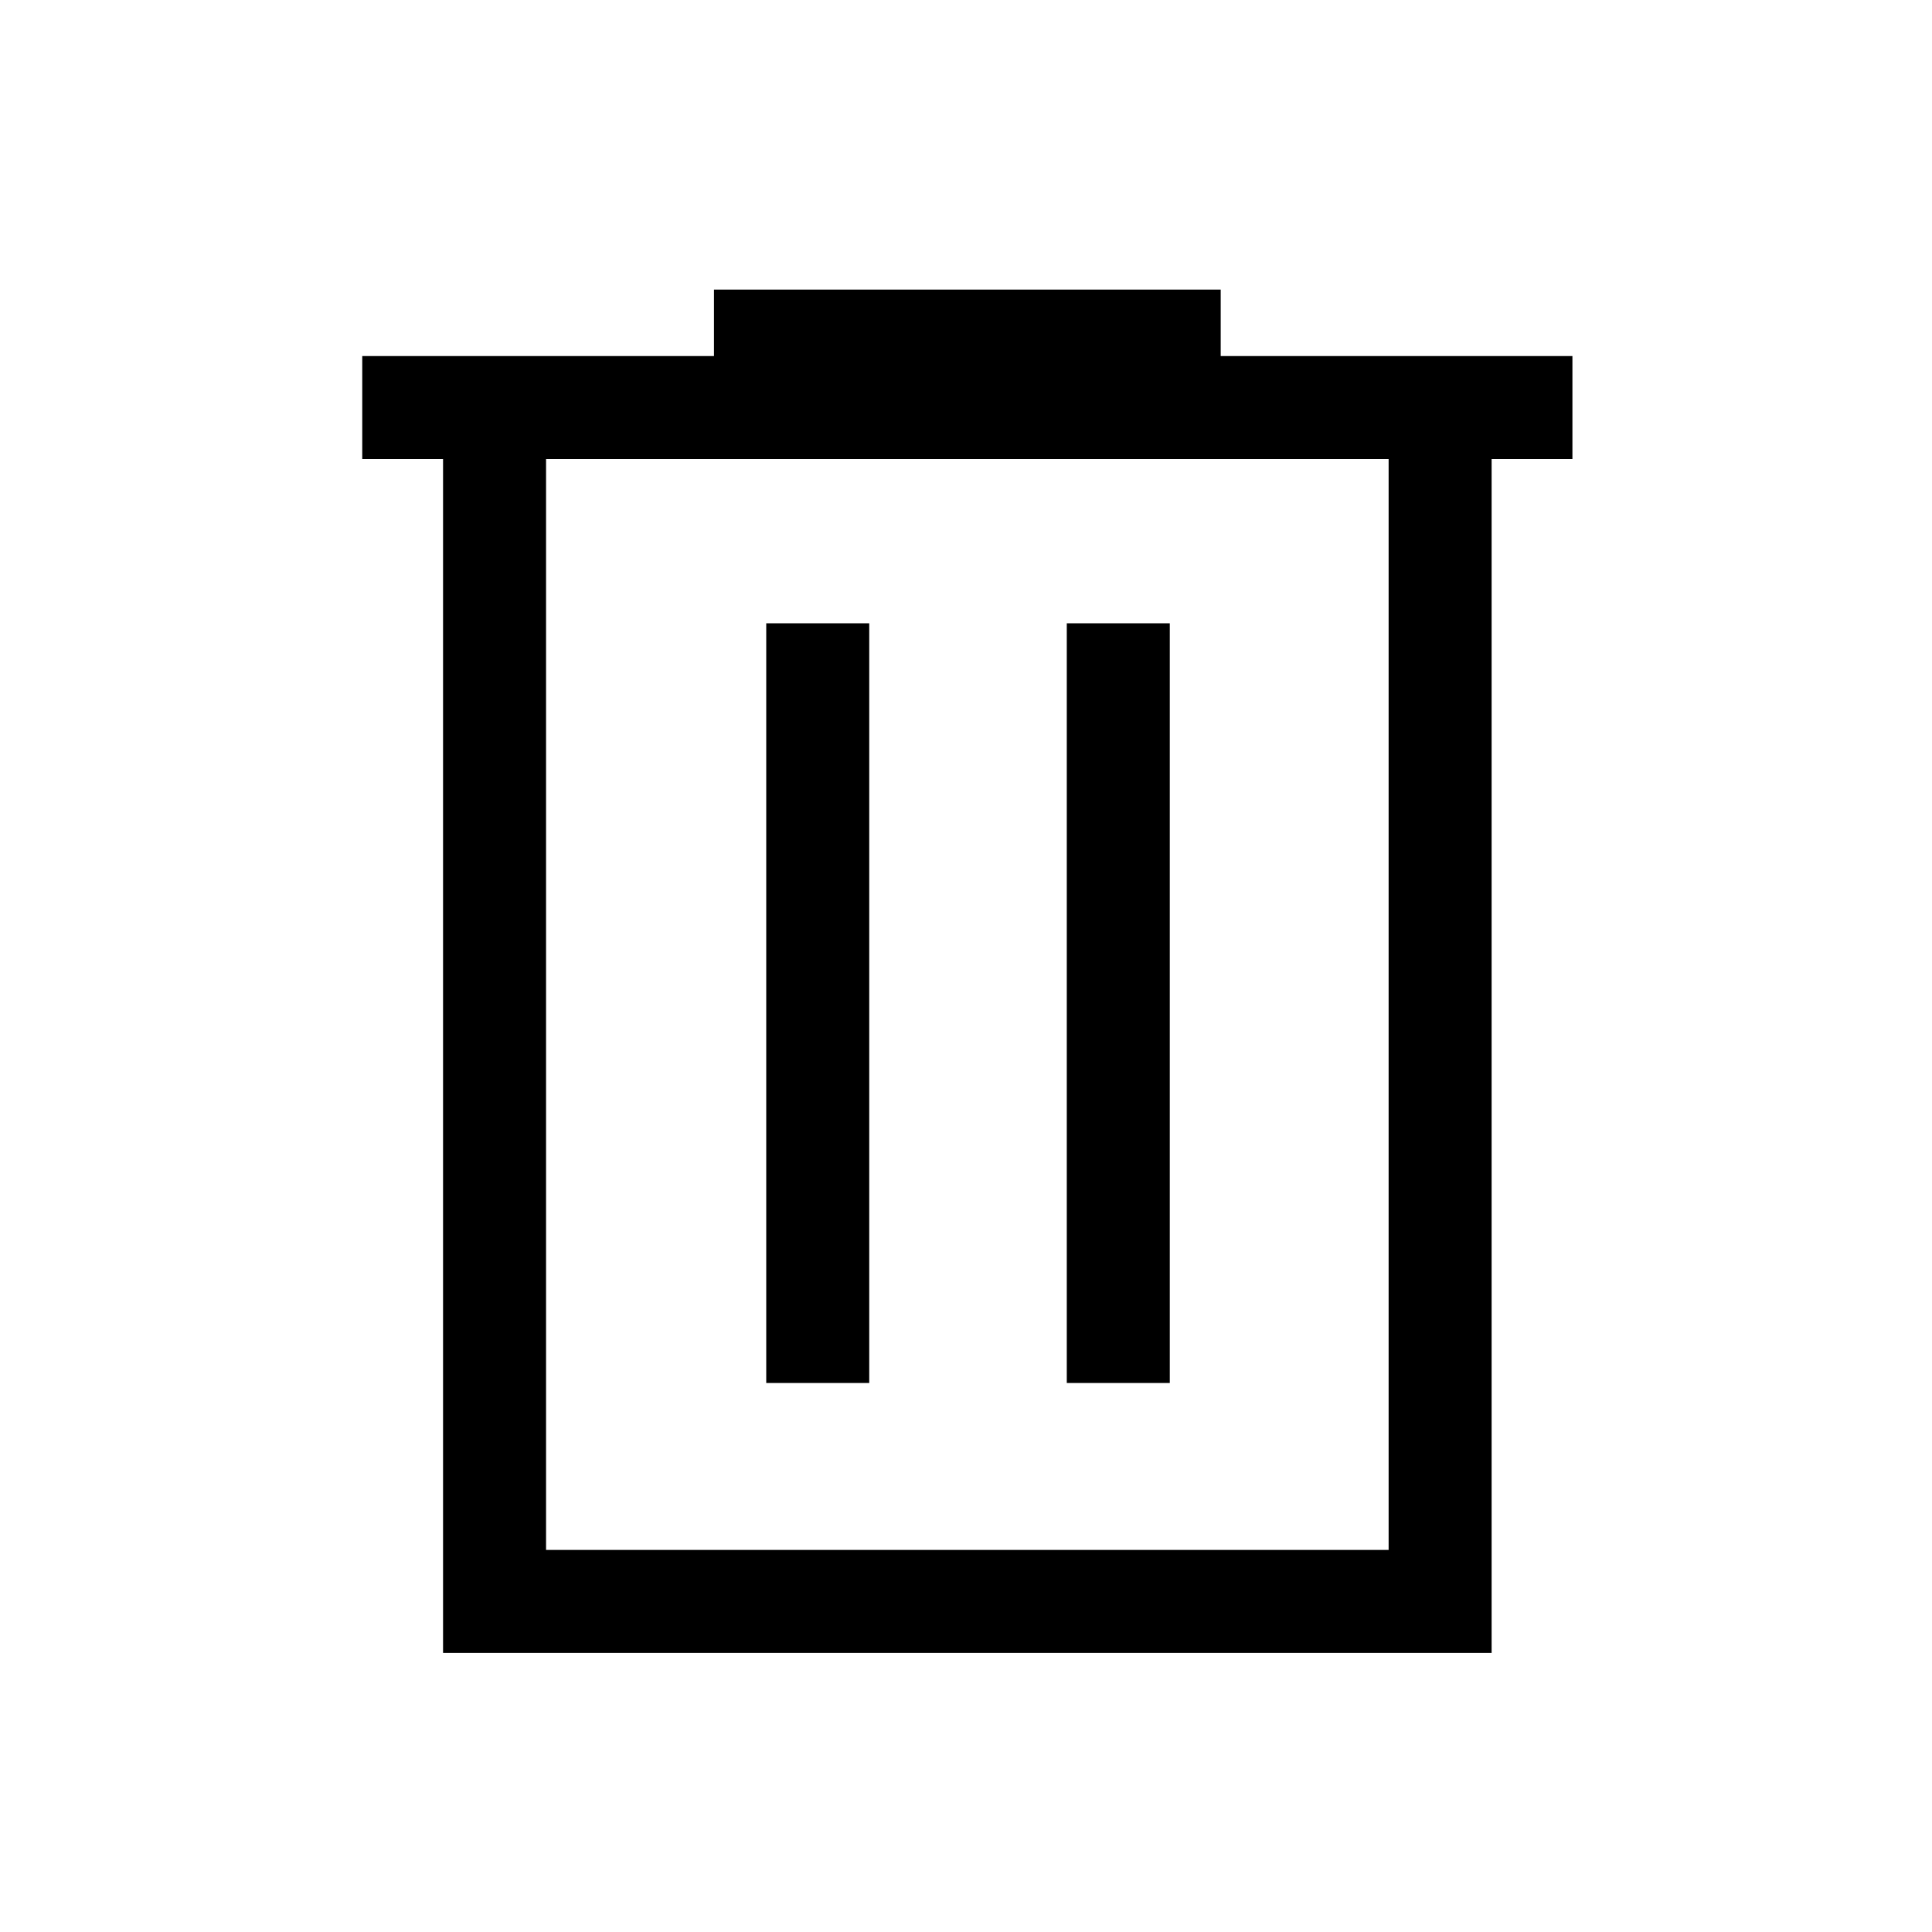 <svg xmlns="http://www.w3.org/2000/svg" height="40" viewBox="0 -960 960 960" width="40"><path d="M220.15-138.67V-731.9H180v-51.18h174.77v-33.02h251.79v33.02h174.77v51.18h-40.15v593.23H220.15Zm51.18-51.18H690V-731.9H271.33v542.05Zm109.41-82.94h51.18v-377.49h-51.18v377.49Zm149.34 0h51.18v-377.49h-51.18v377.49ZM271.33-731.9v542.05-542.05Z"/></svg>